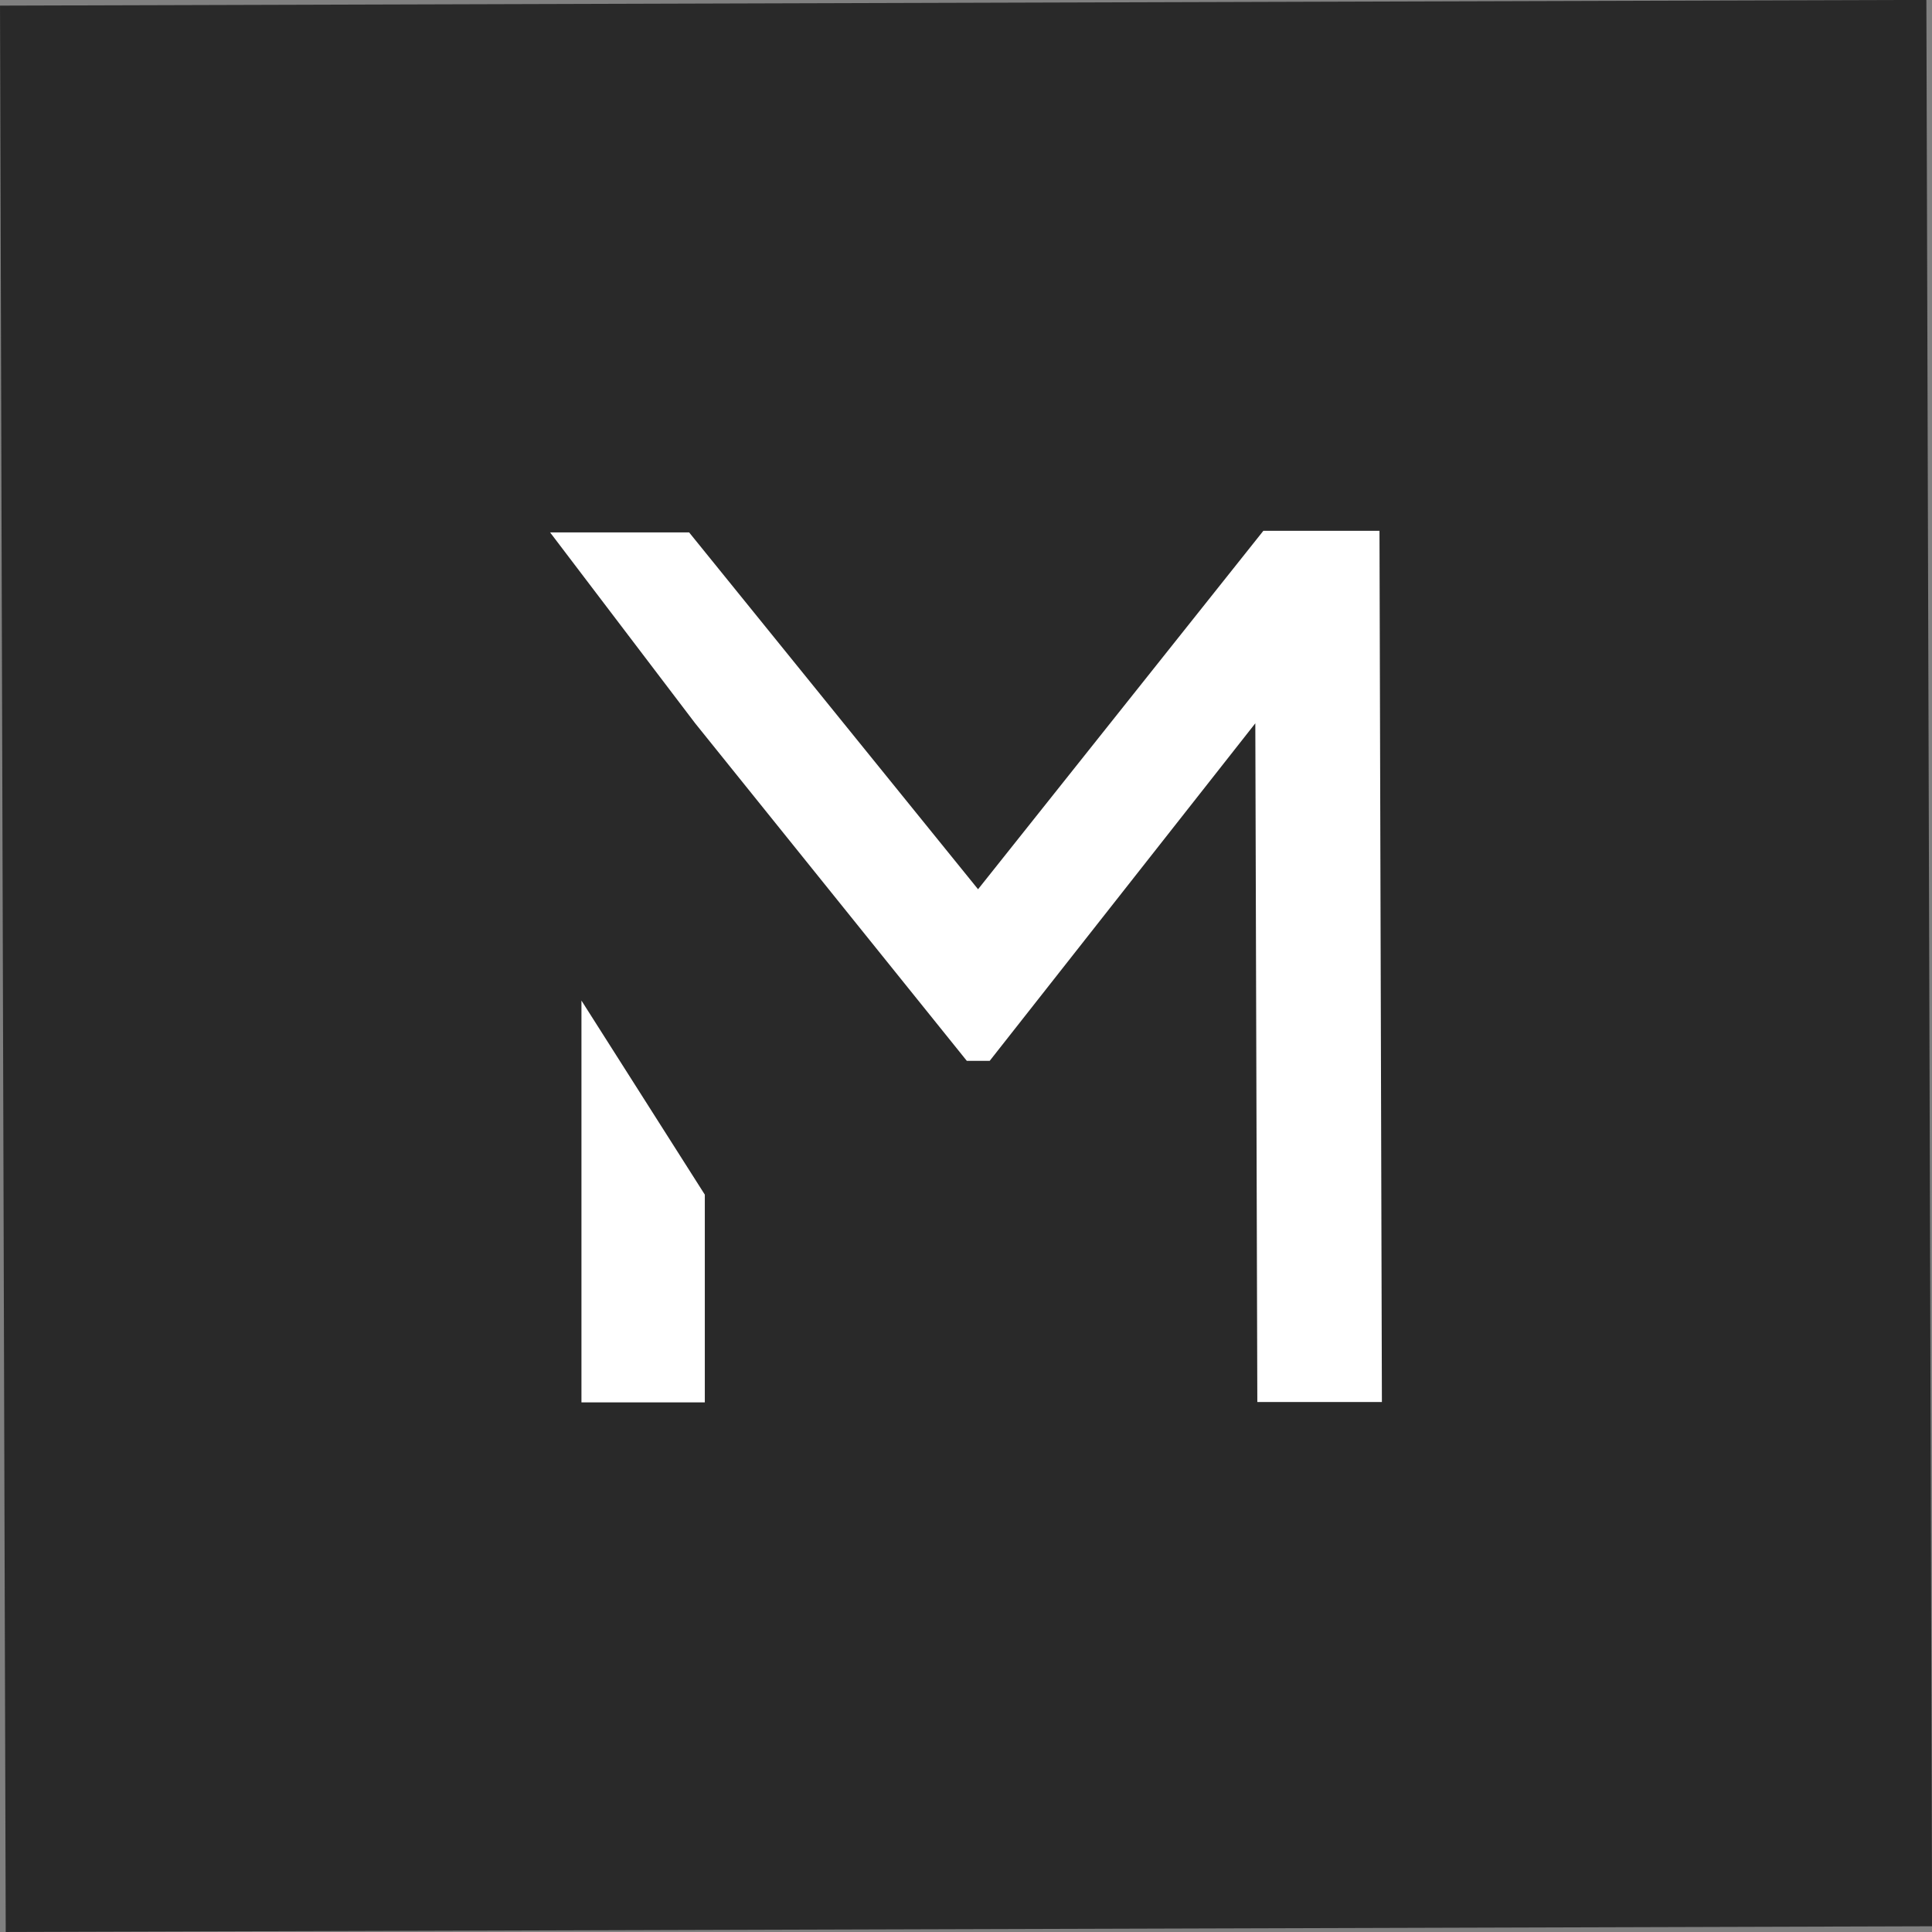 <svg xmlns="http://www.w3.org/2000/svg" viewBox="0 0 48.08 48.08"><rect x="0" y="0" width="48.08" height="48.08" fill="#808080" stroke="none"/><defs><style>.cls-1{fill:#292929;}.cls-2{fill:#fff;}</style></defs><title>Asset 1</title><g id="Layer_2" data-name="Layer 2"><g id="Layer_1-2" data-name="Layer 1"><rect class="cls-1" x="0.07" y="0.07" width="47.94" height="47.94" transform="translate(-0.07 0.07) rotate(-0.17)"/><path class="cls-2" d="M17.54,29.73l0,5.17H14.47l0-10"/><path class="cls-2" d="M13.69,13.25l3.46,0,7.19,8.88,7.1-8.92h2.89l.06,21.68h-3.1L31.24,18l-6.61,8.4h-.57L17.3,18"/></g></g></svg>